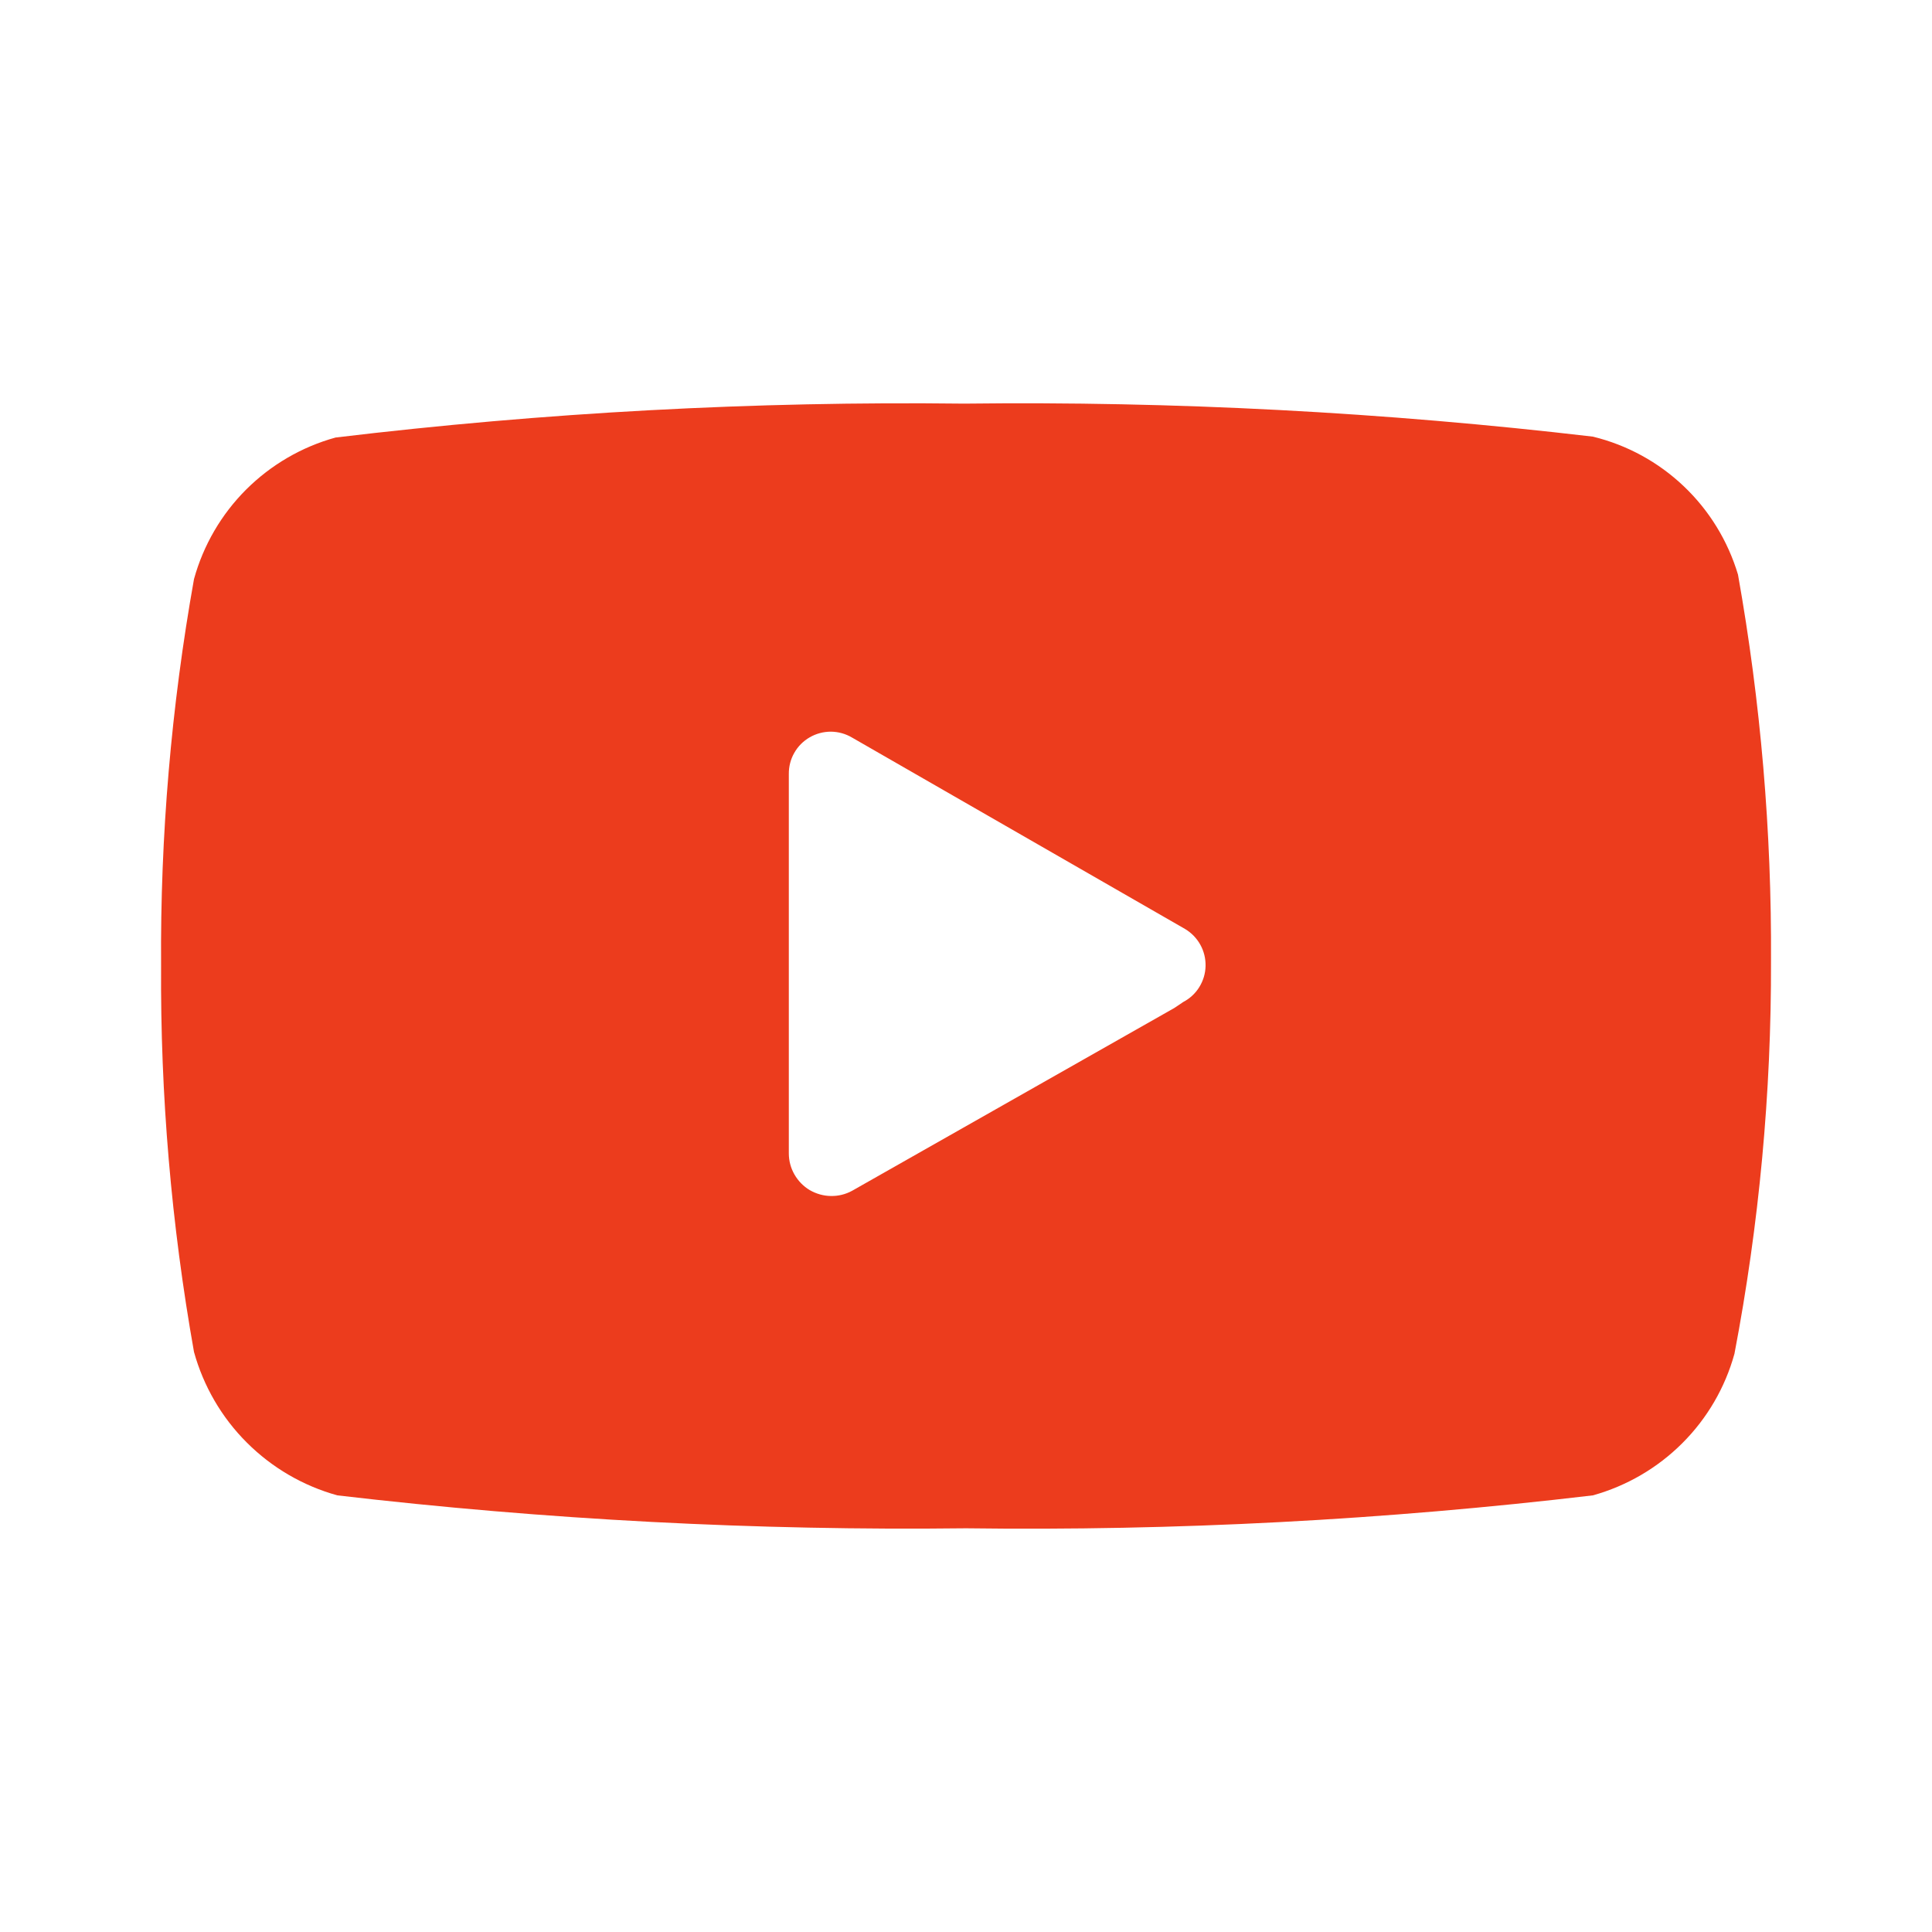 <svg width="24" height="24" viewBox="0 0 24 24" fill="none" xmlns="http://www.w3.org/2000/svg">
<path d="M22 11.939C22.009 10.329 21.872 8.722 21.59 7.138C21.465 6.72 21.233 6.341 20.917 6.041C20.601 5.74 20.211 5.527 19.787 5.424C17.196 5.12 14.587 4.983 11.978 5.014C9.368 4.983 6.76 5.124 4.169 5.435C3.748 5.551 3.366 5.774 3.057 6.082C2.749 6.39 2.526 6.773 2.41 7.193C2.127 8.778 1.99 10.385 2.001 11.994C1.991 13.603 2.128 15.21 2.41 16.795C2.528 17.22 2.753 17.608 3.066 17.92C3.378 18.232 3.765 18.458 4.191 18.576C6.782 18.879 9.391 19.016 12 18.985C14.602 19.019 17.203 18.882 19.787 18.576C20.207 18.459 20.59 18.236 20.898 17.928C21.207 17.62 21.43 17.237 21.546 16.817C21.853 15.209 22.005 13.575 22 11.939ZM14.589 12.521L10.584 14.793C10.503 14.837 10.413 14.859 10.321 14.857C10.229 14.856 10.139 14.83 10.059 14.784C9.98 14.737 9.915 14.67 9.869 14.59C9.823 14.51 9.799 14.42 9.799 14.328V9.616C9.798 9.523 9.821 9.432 9.867 9.352C9.912 9.272 9.979 9.205 10.059 9.159C10.139 9.113 10.229 9.089 10.322 9.089C10.414 9.09 10.505 9.115 10.584 9.162L14.721 11.54C14.801 11.588 14.866 11.655 14.911 11.736C14.956 11.817 14.978 11.908 14.976 12.001C14.974 12.093 14.947 12.183 14.898 12.262C14.85 12.34 14.781 12.404 14.699 12.447L14.589 12.521Z" fill="#EC3C1D"/>
</svg>
